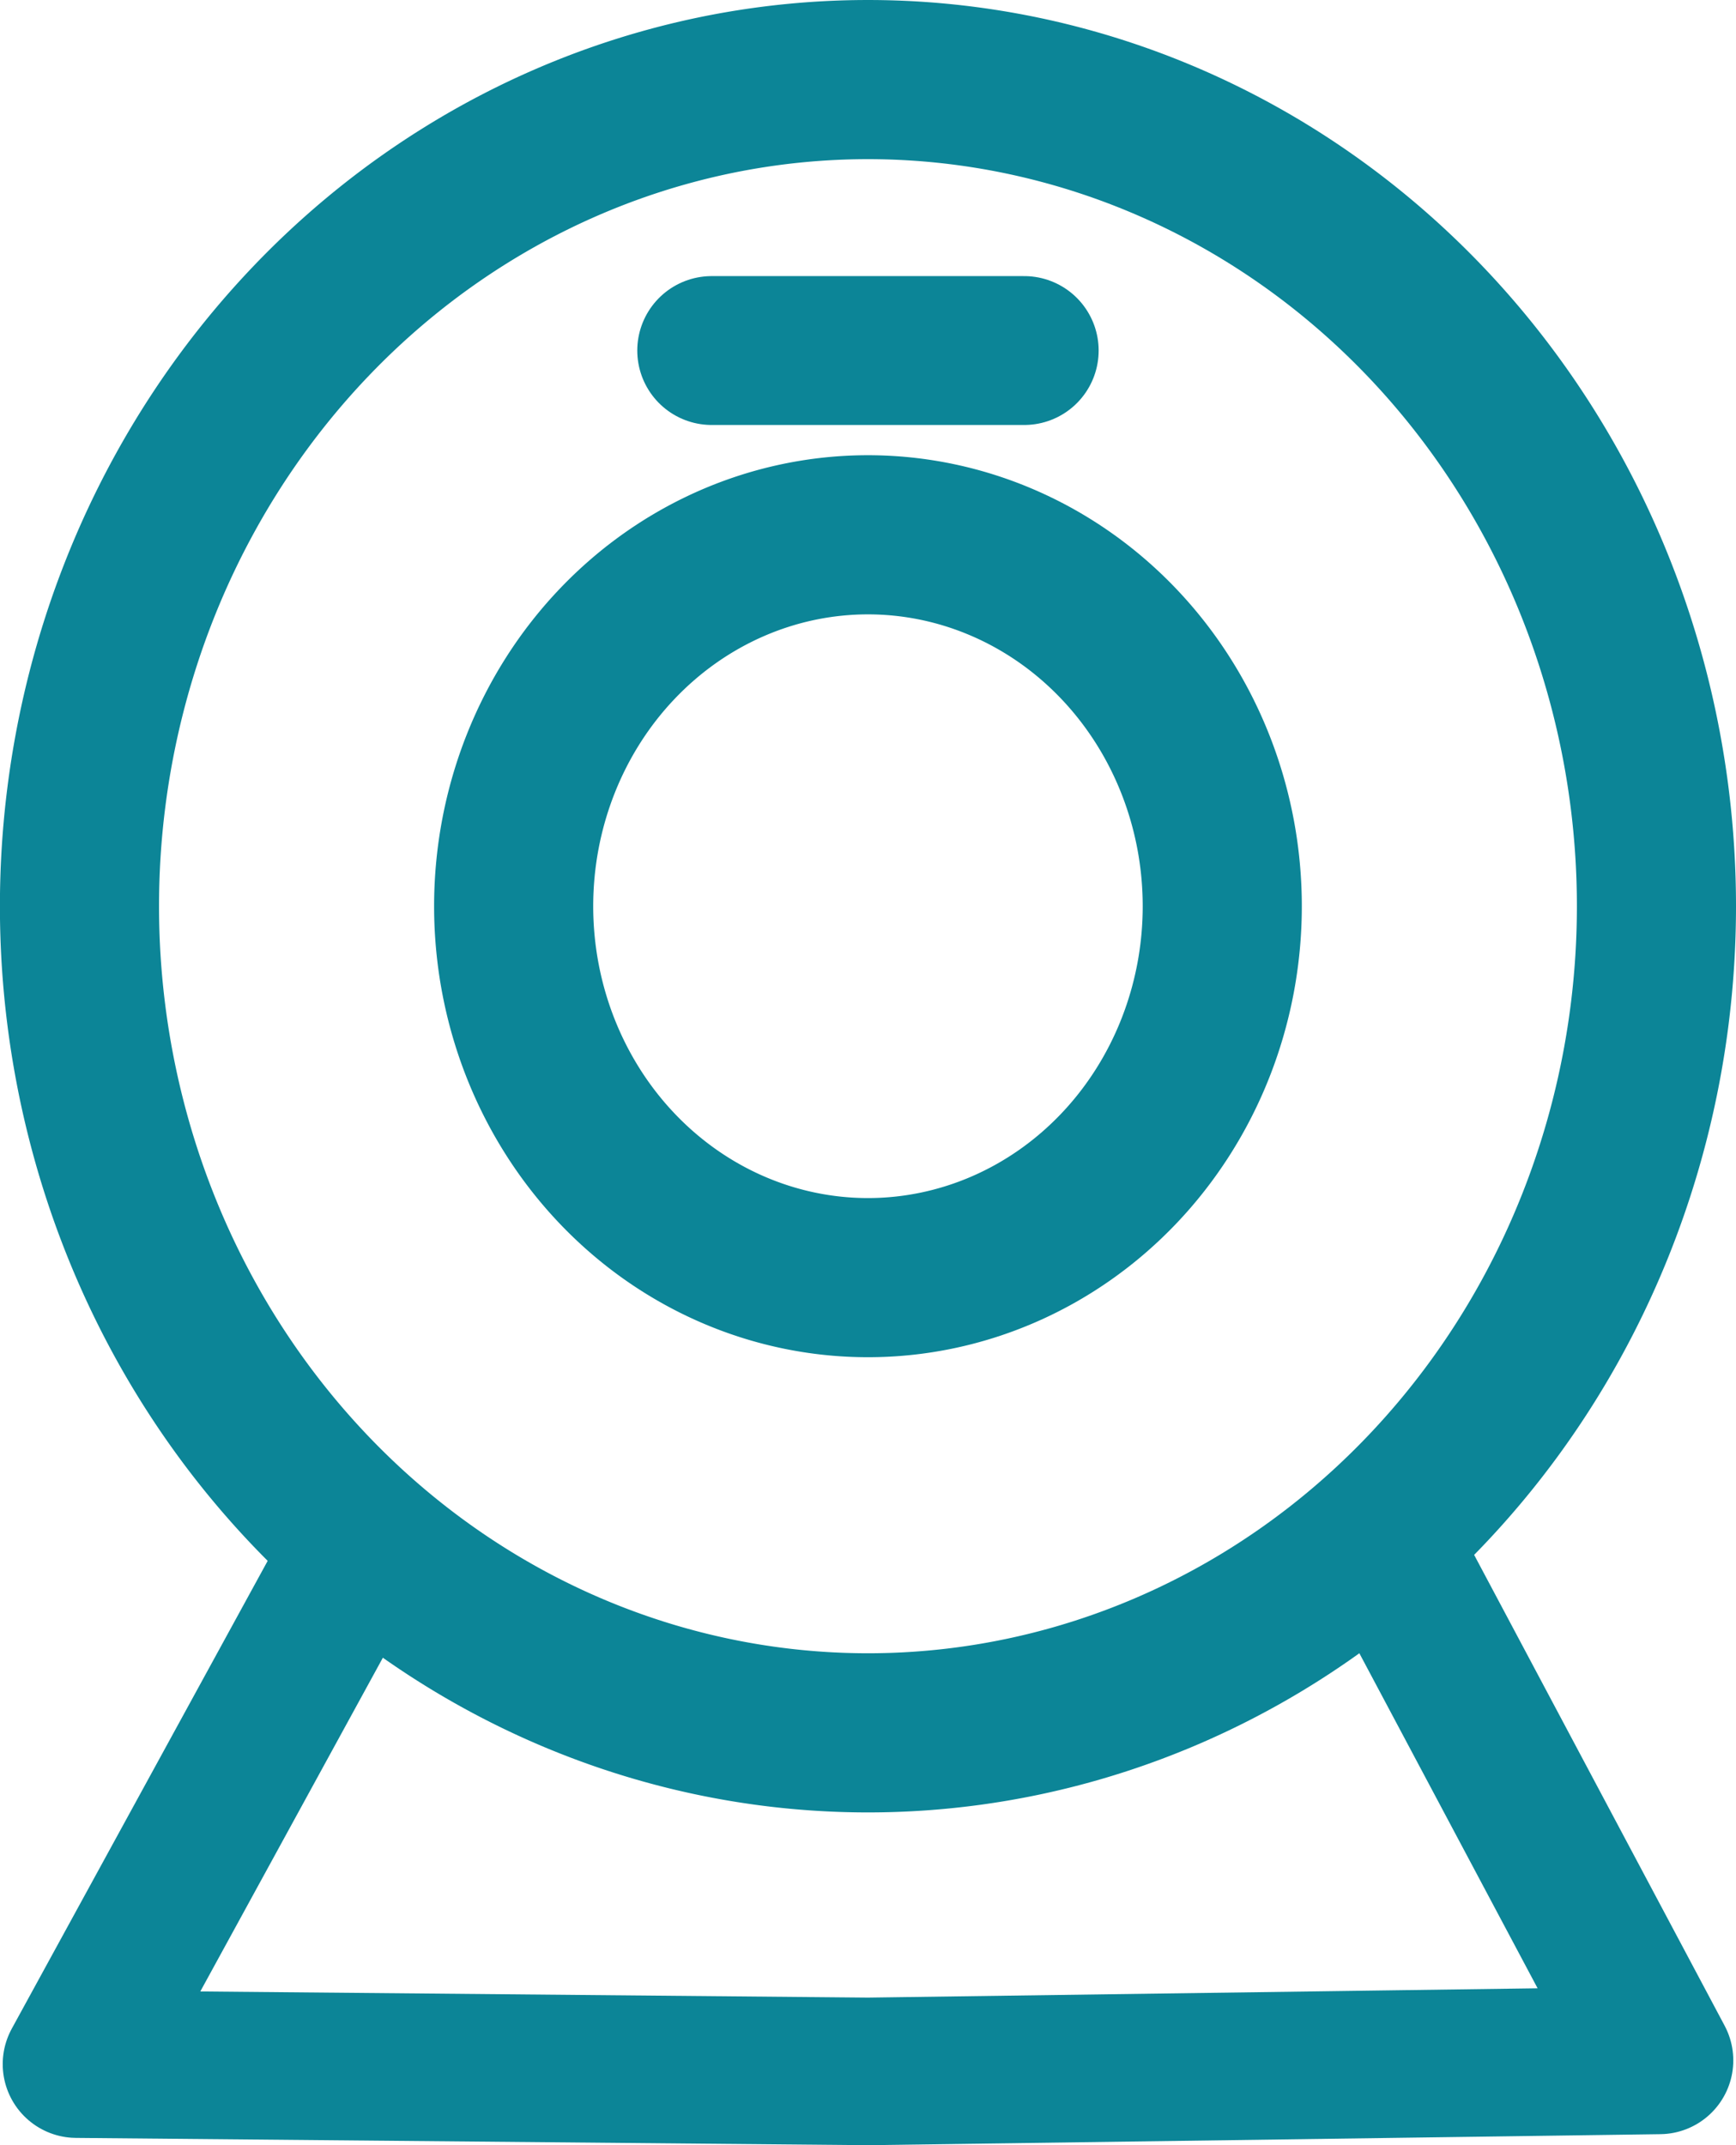 <?xml version="1.0" encoding="UTF-8" standalone="no"?>
<!-- Created with Inkscape (http://www.inkscape.org/) -->

<svg
   xmlns:dc="http://purl.org/dc/elements/1.1/"
   xmlns:cc="http://creativecommons.org/ns#"
   xmlns:rdf="http://www.w3.org/1999/02/22-rdf-syntax-ns#"
   xmlns:svg="http://www.w3.org/2000/svg"
   xmlns="http://www.w3.org/2000/svg"
   xmlns:sodipodi="http://sodipodi.sourceforge.net/DTD/sodipodi-0.dtd"
   xmlns:inkscape="http://www.inkscape.org/namespaces/inkscape"
   width="6.054mm"
   height="7.479mm"
   viewBox="0 0 21.451 26.5"
   id="svg8502"
   version="1.1"
   inkscape:version="0.91 r13725"
   sodipodi:docname="webcam.svg">
  <defs
     id="defs8504">
    <inkscape:path-effect
       effect="spiro"
       id="path-effect4170"
       is_visible="true" />
    <inkscape:path-effect
       is_visible="true"
       id="path-effect5789-7-8"
       effect="spiro" />
    <inkscape:path-effect
       is_visible="true"
       id="path-effect5793-6-8"
       effect="spiro" />
    <inkscape:path-effect
       is_visible="true"
       id="path-effect5797-1-9"
       effect="spiro" />
  </defs>
  <sodipodi:namedview
     id="base"
     pagecolor="#ffffff"
     bordercolor="#666666"
     borderopacity="1.0"
     inkscape:pageopacity="0.0"
     inkscape:pageshadow="2"
     inkscape:zoom="5.6"
     inkscape:cx="1.0497235"
     inkscape:cy="-13.962002"
     inkscape:document-units="px"
     inkscape:current-layer="layer1"
     showgrid="false"
     fit-margin-top="0"
     fit-margin-left="0"
     fit-margin-right="0"
     fit-margin-bottom="0"
     inkscape:window-width="1920"
     inkscape:window-height="1147"
     inkscape:window-x="-8"
     inkscape:window-y="-8"
     inkscape:window-maximized="1" />
  <g
     inkscape:label="Layer 1"
     inkscape:groupmode="layer"
     id="layer1"
     transform="translate(-286.597,-323.226)">
    <g
       id="g4172"
       transform="translate(2.399,-0.126)"
       style="stroke:#0c8597;stroke-opacity:1">
      <path
         inkscape:connector-curvature="0"
         id="path4141"
         d="m 304.666,334.546 a 9.743,10.211 0 0 1 -9.743,10.211 9.743,10.211 0 0 1 -9.743,-10.211 9.743,10.211 0 0 1 9.743,-10.211 9.743,10.211 0 0 1 9.743,10.211 z"
         style="opacity:1;fill:none;fill-opacity:1;fill-rule:nonzero;stroke:#0c8597;stroke-width:1.966;stroke-linecap:round;stroke-linejoin:round;stroke-miterlimit:4;stroke-dasharray:none;stroke-dashoffset:0;stroke-opacity:1" />
      <path
         sodipodi:nodetypes="ccccc"
         inkscape:connector-curvature="0"
         id="path4143"
         d="m 301.291,342.39 3.413,6.413 -9.78,0.136 -9.781,-0.09 3.415,-6.241"
         style="opacity:1;fill:none;fill-opacity:1;fill-rule:nonzero;stroke:#0c8597;stroke-width:1.823;stroke-linecap:round;stroke-linejoin:round;stroke-miterlimit:4;stroke-dasharray:none;stroke-dashoffset:0;stroke-opacity:1" />
      <path
         style="opacity:1;fill:none;fill-opacity:1;fill-rule:nonzero;stroke:#0c8597;stroke-width:1.966;stroke-linecap:round;stroke-linejoin:round;stroke-miterlimit:4;stroke-dasharray:none;stroke-dashoffset:0;stroke-opacity:1"
         d="m 299.301,334.546 a 4.378,4.588 0 0 1 -4.378,4.588 4.378,4.588 0 0 1 -4.378,-4.588 4.378,4.588 0 0 1 4.378,-4.588 4.378,4.588 0 0 1 4.378,4.588 z"
         id="path4147"
         inkscape:connector-curvature="0" />
      <path
         inkscape:connector-curvature="0"
         inkscape:original-d="m 292.99244,327.68199 c 3.86218,0 3.86218,0 3.86218,0"
         inkscape:path-effect="#path-effect4170"
         id="path4168"
         d="m 292.992,327.682 3.862,0"
         style="fill:none;fill-rule:evenodd;stroke:#0c8597;stroke-width:1.839;stroke-linecap:round;stroke-linejoin:round;stroke-miterlimit:4;stroke-dasharray:none;stroke-opacity:1" />
    </g>
  </g>
</svg>
